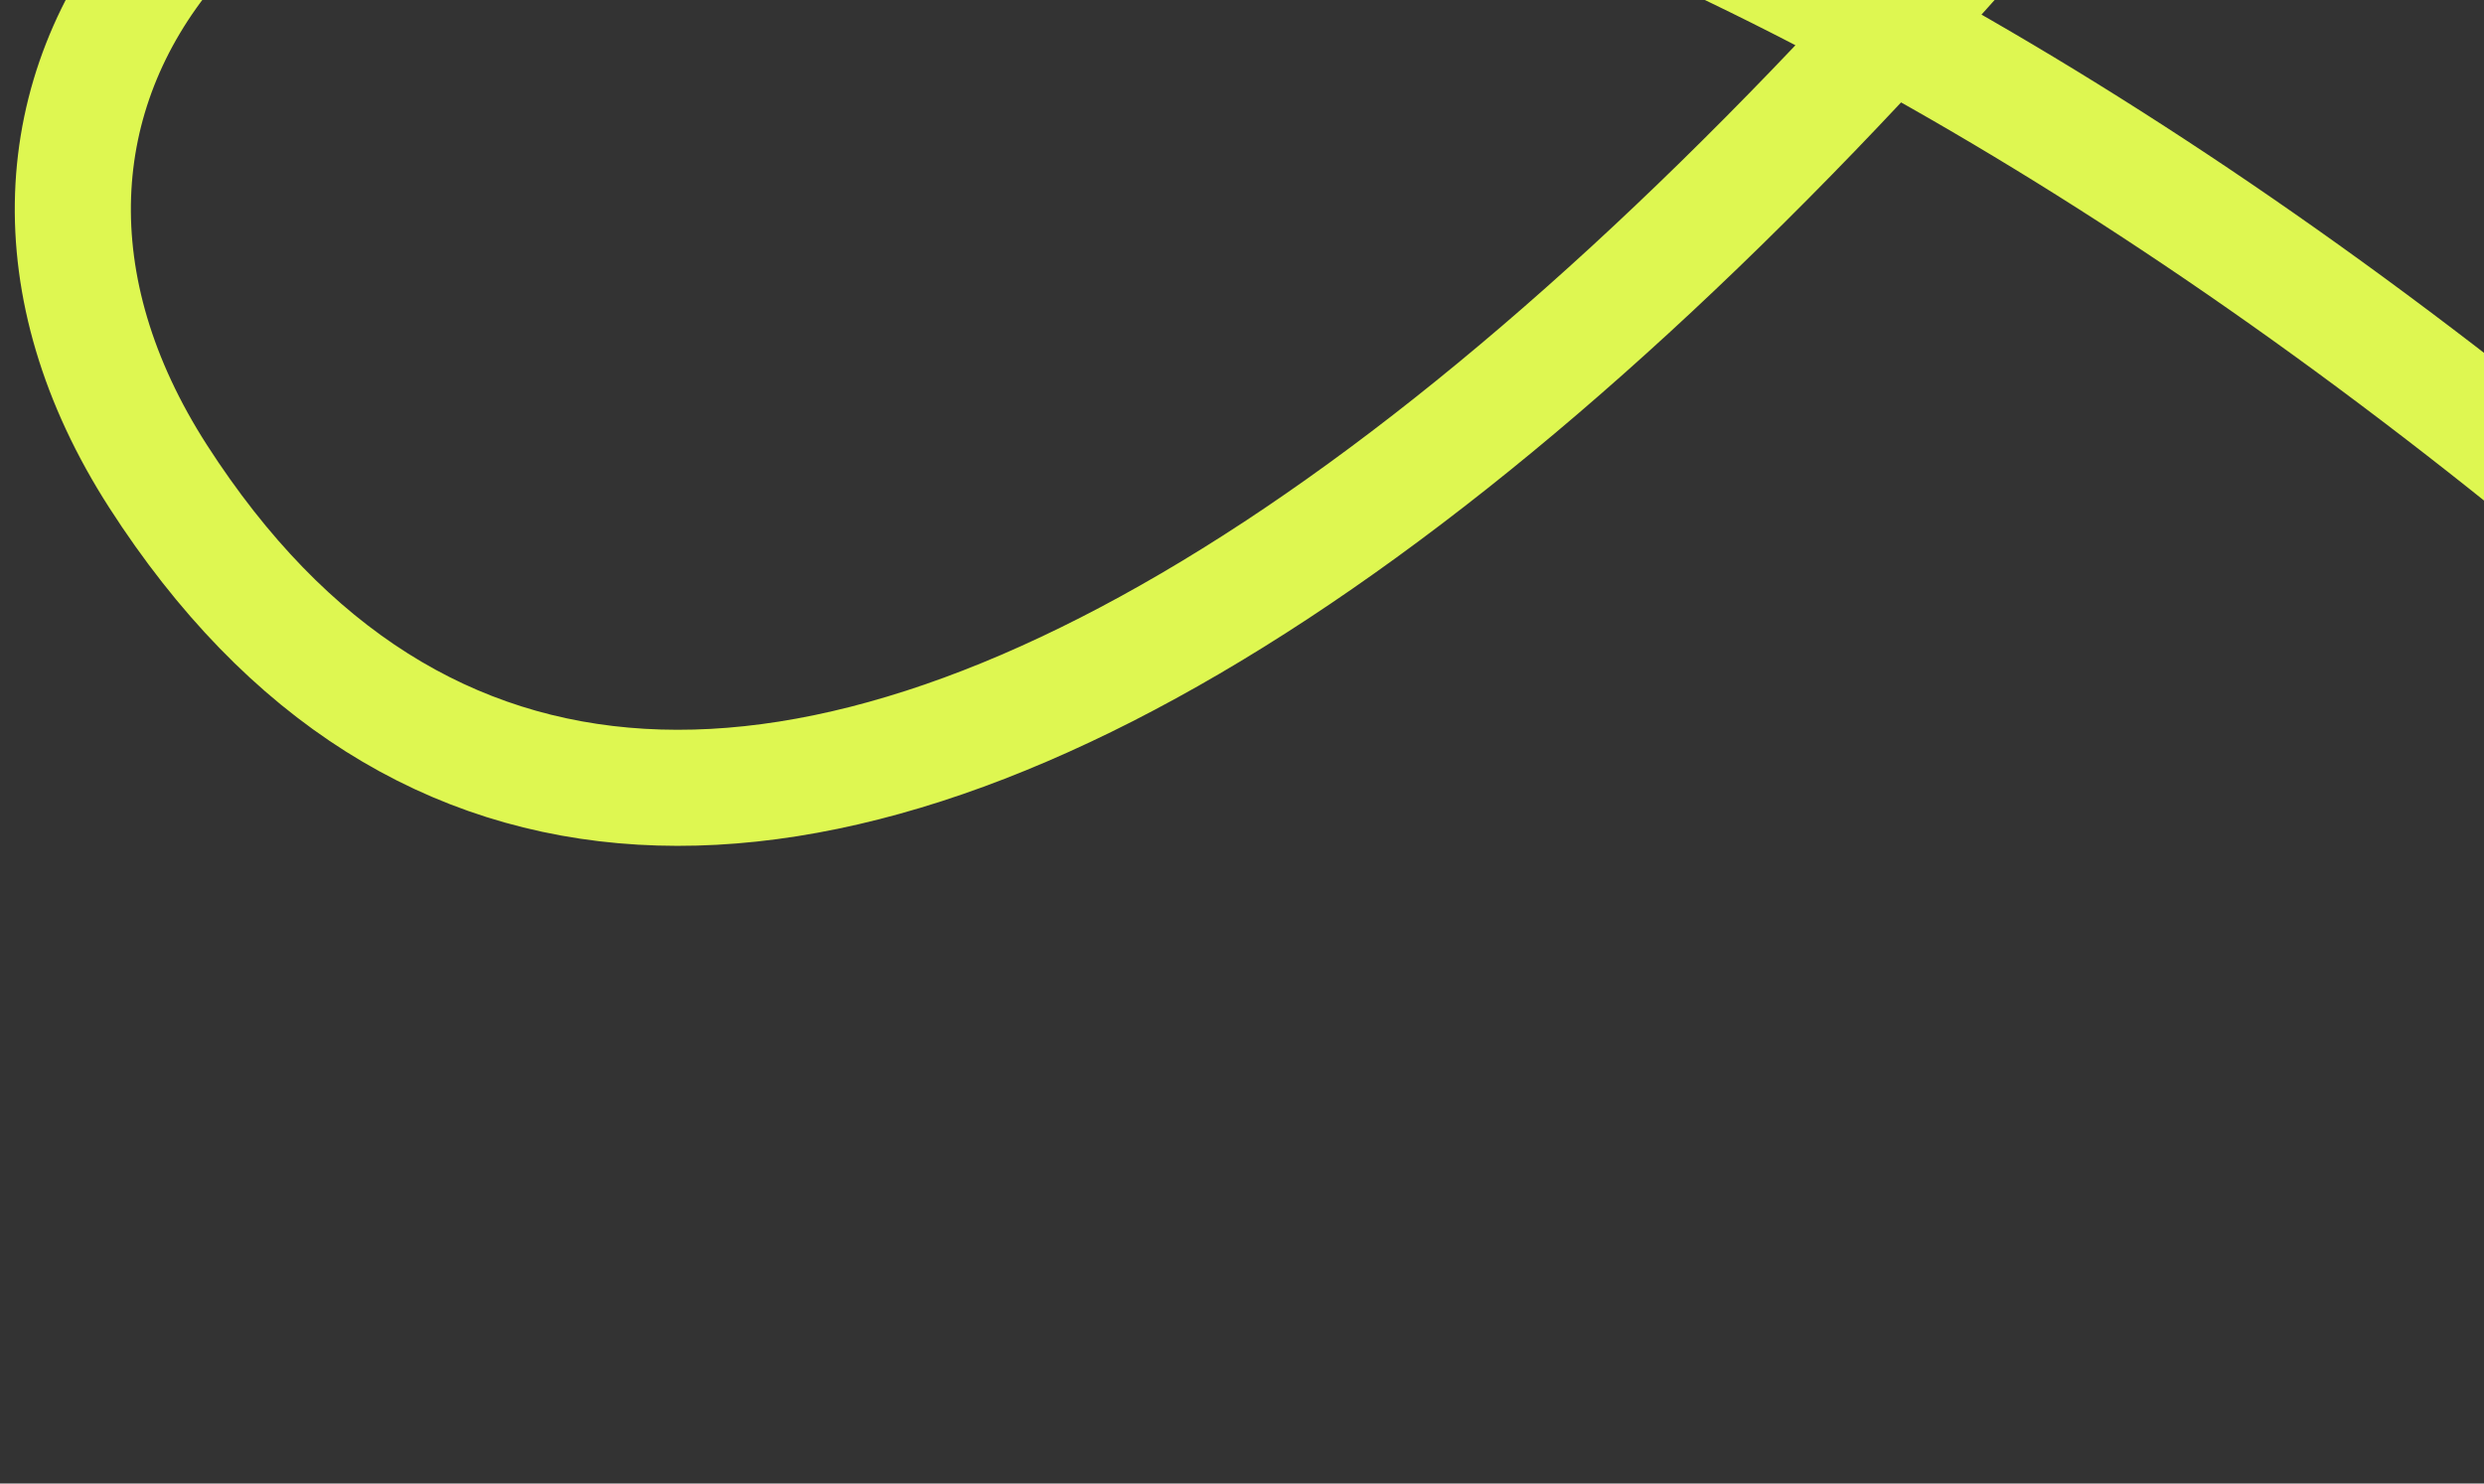 <svg width="154" height="92" viewBox="0 0 154 92" fill="none" xmlns="http://www.w3.org/2000/svg">
<rect x="0" y="0" width="154" height="92" fill="#333333" stroke="none"/>
<path d="M170.114 -69.378C109.219 28.398 41.736 79.212 9.803 29.543C-20.418 -17.464 83.042 -69.184 214.685 85.97" stroke="#DEF751" stroke-width="7.198" stroke-linecap="square" stroke-linejoin="round"/>
</svg>
